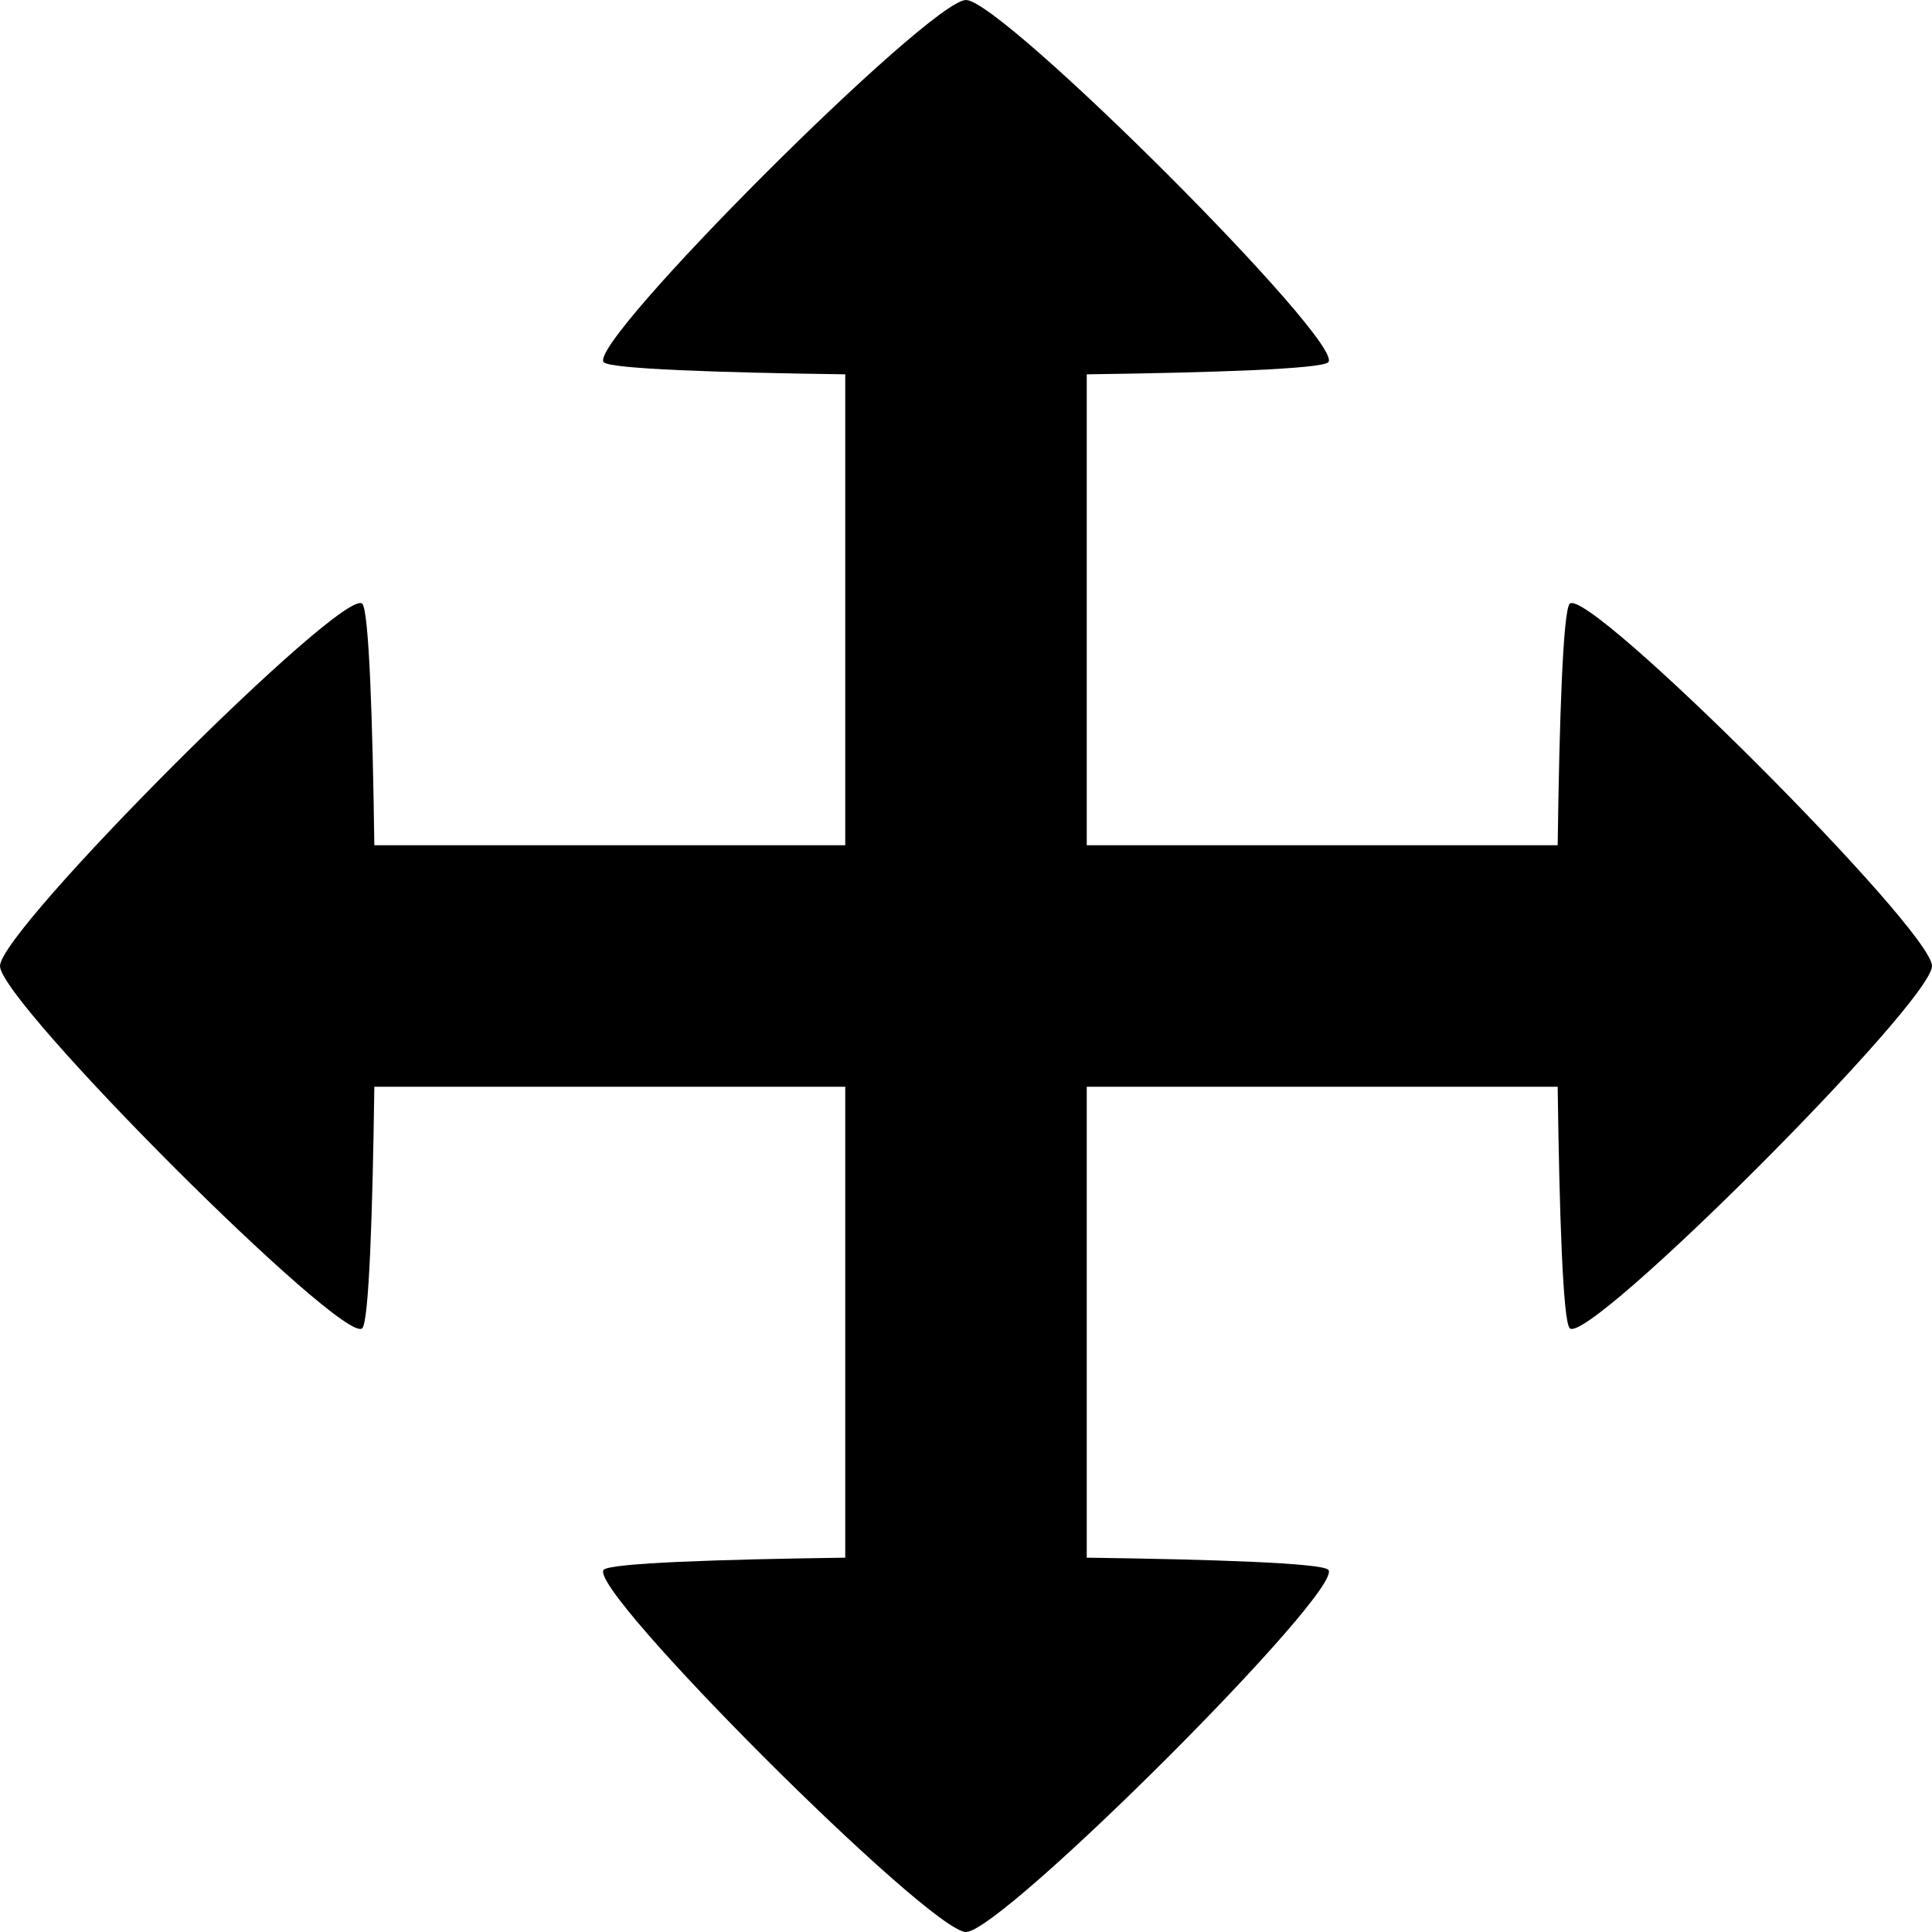 <?xml version="1.0" encoding="UTF-8" standalone="no"?>
<svg
   xmlns:dc="http://purl.org/dc/elements/1.1/"
   xmlns:cc="http://creativecommons.org/ns#"
   xmlns:rdf="http://www.w3.org/1999/02/22-rdf-syntax-ns#"
   xmlns:svg="http://www.w3.org/2000/svg"
   xmlns="http://www.w3.org/2000/svg"
   version="1.1"
   id="svg3753"
   height="16px"
   width="16px">
  <defs
     id="defs3755" />
  <g
     style="display:inline"
     id="g834">
    <path
       id="rect822"
       d="M 8,0 C 7.7,0 4.85,2.85 5,3 5.056,3.056 5.964,3.086 7,3.1 V 7 H 3.1 C 3.086,5.964 3.056,5.056 3,5 2.85,4.85 0,7.7 0,8 0,8.3 2.85,11.15 3,11 3.056,10.944 3.086,10.036 3.1,9 H 7 v 3.9 C 5.964,12.914 5.056,12.944 5,13 c -0.15,0.15 2.7,3 3,3 0.3,0 3.15,-2.85 3,-3 -0.056,-0.056 -0.964,-0.086 -2,-0.1 V 9 h 3.9 c 0.014,1.036 0.043,1.944 0.1,2 0.15,0.15 3,-2.7 3,-3 0,-0.3 -2.85,-3.15 -3,-3 -0.056,0.056 -0.086,0.964 -0.1,2 H 9 V 3.1 C 10.036,3.086 10.944,3.056 11,3 11.15,2.85 8.3,0 8,0 Z"
       style="color:#000000;display:inline;overflow:visible;visibility:visible;opacity:1;vector-effect:none;fill:#000000;fill-opacity:1;fill-rule:nonzero;stroke:none;stroke-width:41.717;stroke-linecap:round;stroke-linejoin:round;stroke-miterlimit:4;stroke-dasharray:none;stroke-dashoffset:0;stroke-opacity:1;marker:none;enable-background:accumulate" />
  </g>
</svg>
